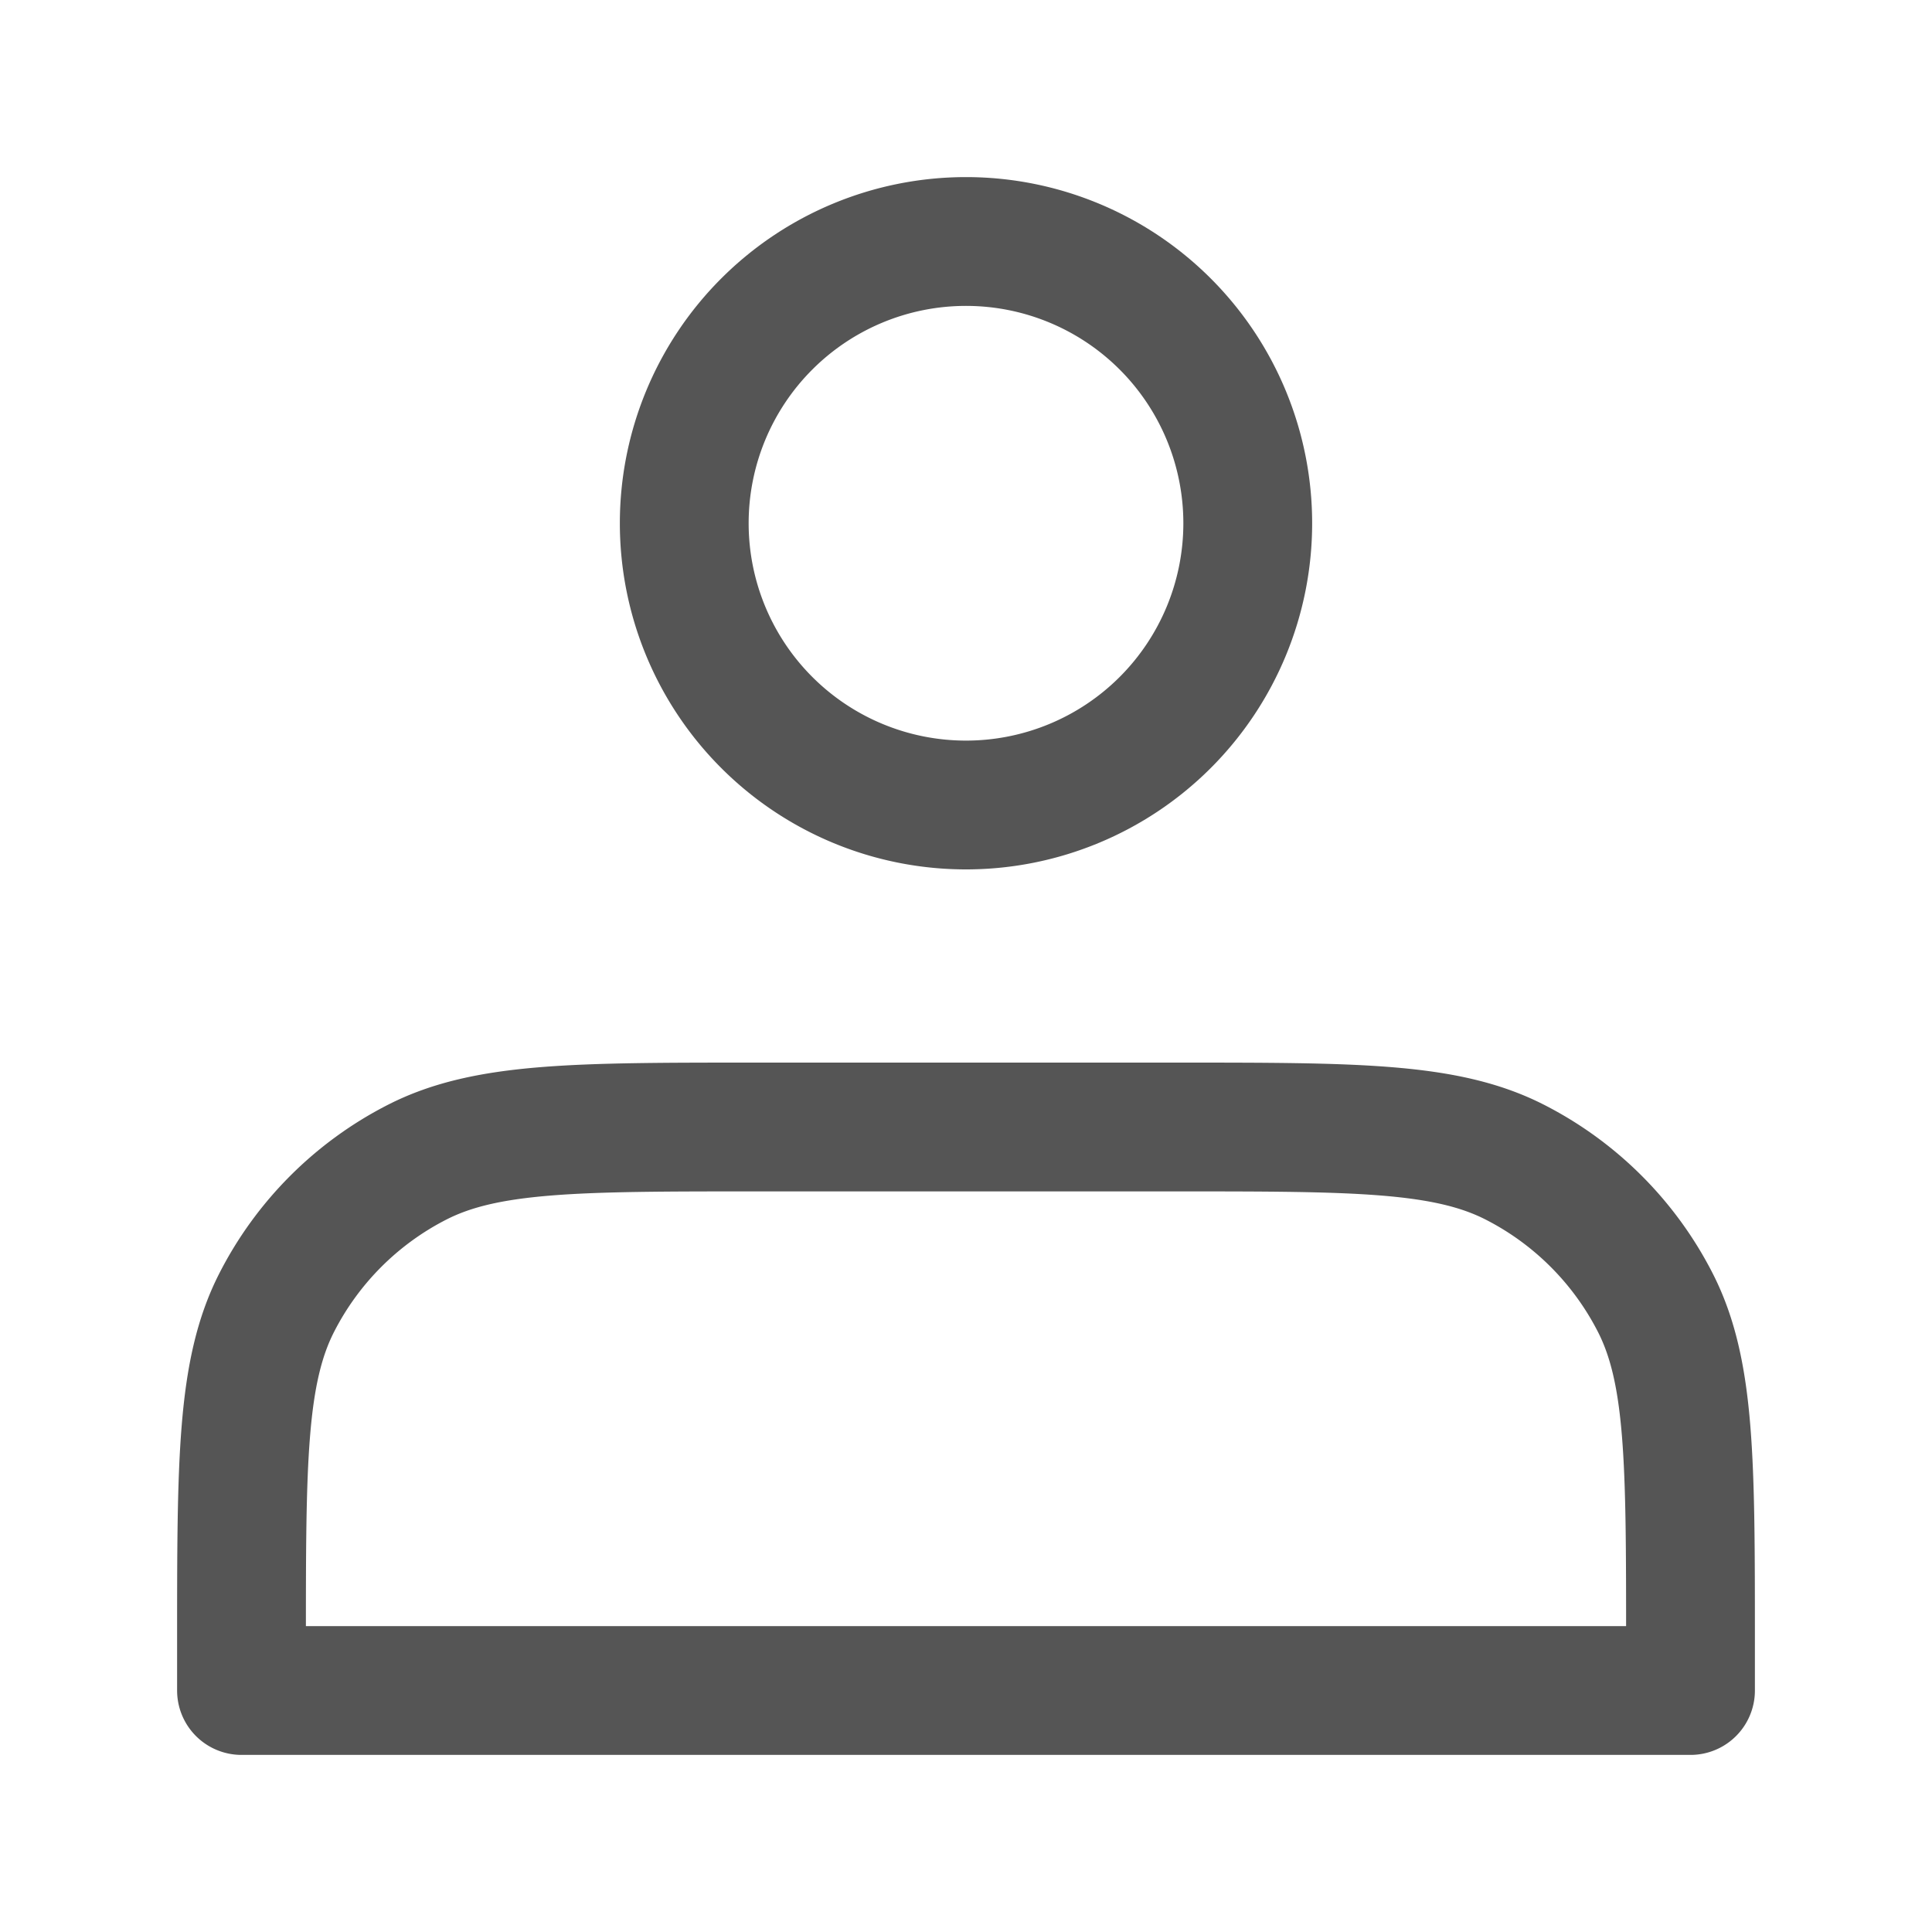<svg width="24" height="24" fill="none" xmlns="http://www.w3.org/2000/svg"><g stroke="#555" stroke-width="1.6" stroke-linecap="round" stroke-linejoin="round"><path d="M12 10a3.5 3.5 0 1 0 0-7 3.5 3.5 0 0 0 0 7zM3 20.4v.6h18v-.6c0-2.24 0-3.36-.436-4.216a4 4 0 0 0-1.748-1.748C17.96 14 16.84 14 14.6 14H9.4c-2.24 0-3.36 0-4.216.436a4 4 0 0 0-1.748 1.748C3 17.04 3 18.16 3 20.4z"/></g></svg>